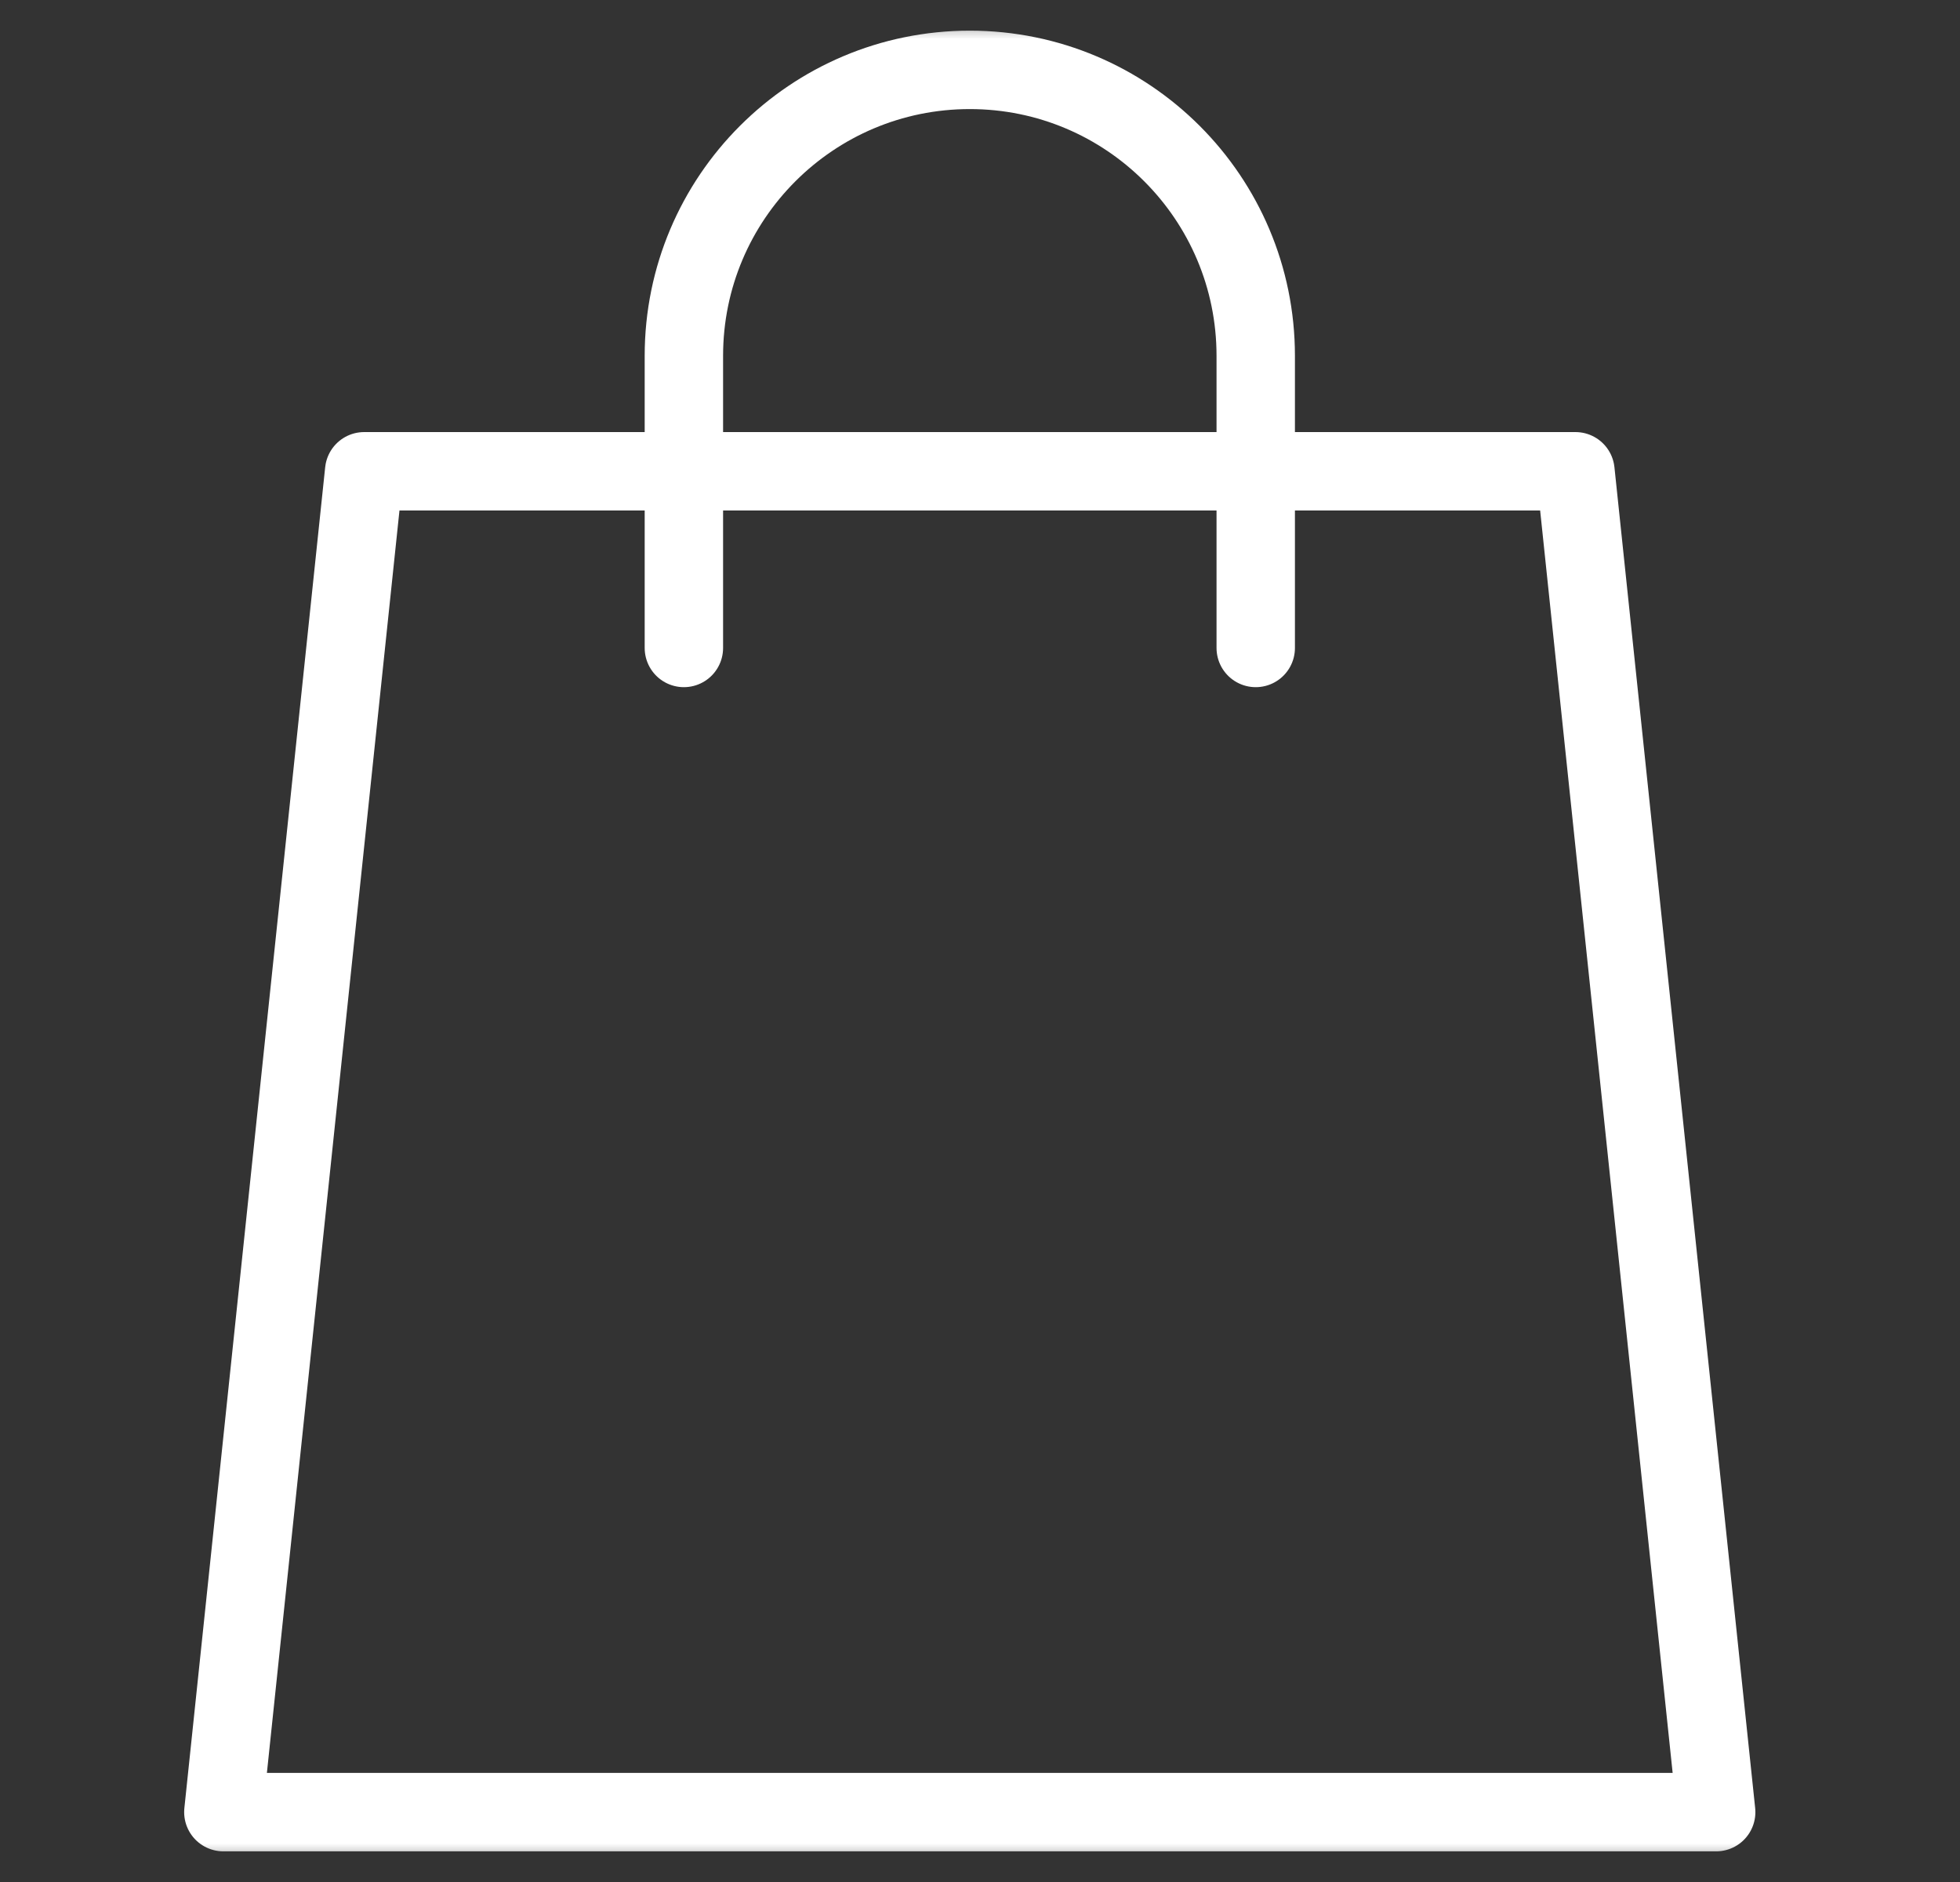 <svg width="25" height="24" viewBox="0 0 25 24" fill="none" xmlns="http://www.w3.org/2000/svg">
<rect x="0" y="0" width="25" height="24" fill="#333333" stroke="none"/>
<g clip-path="url(#clip0_1892_23406)">
<mask id="mask0_1892_23406" style="mask-type:luminance" maskUnits="userSpaceOnUse" x="0" y="0" width="25" height="24">
<path d="M24.37 0H0.37V24H24.37V0Z" fill="white"/>
</mask>
<g mask="url(#mask0_1892_23406)">
<mask id="mask1_1892_23406" style="mask-type:luminance" maskUnits="userSpaceOnUse" x="0" y="0" width="25" height="24">
<path d="M0.37 7.05719e-05H24.37V24H0.37V7.05719e-05Z" fill="white"/>
</mask>
<g mask="url(#mask1_1892_23406)">
<path d="M21.89 23.109H2.849L4.645 6.01H20.095L21.89 23.109Z" stroke="white" stroke-miterlimit="10" stroke-linejoin="round"/>
<path d="M8.723 8.263V4.538C8.723 2.523 10.356 0.891 12.37 0.891C14.384 0.891 16.017 2.523 16.017 4.538V8.263" stroke="white" stroke-miterlimit="10" stroke-linecap="round" stroke-linejoin="round"/>
</g>
</g>
</g>
<defs>
<clipPath id="clip0_1892_23406">
<rect width="24" height="24" fill="white" transform="translate(0.37)"/>
</clipPath>
</defs>
</svg>
